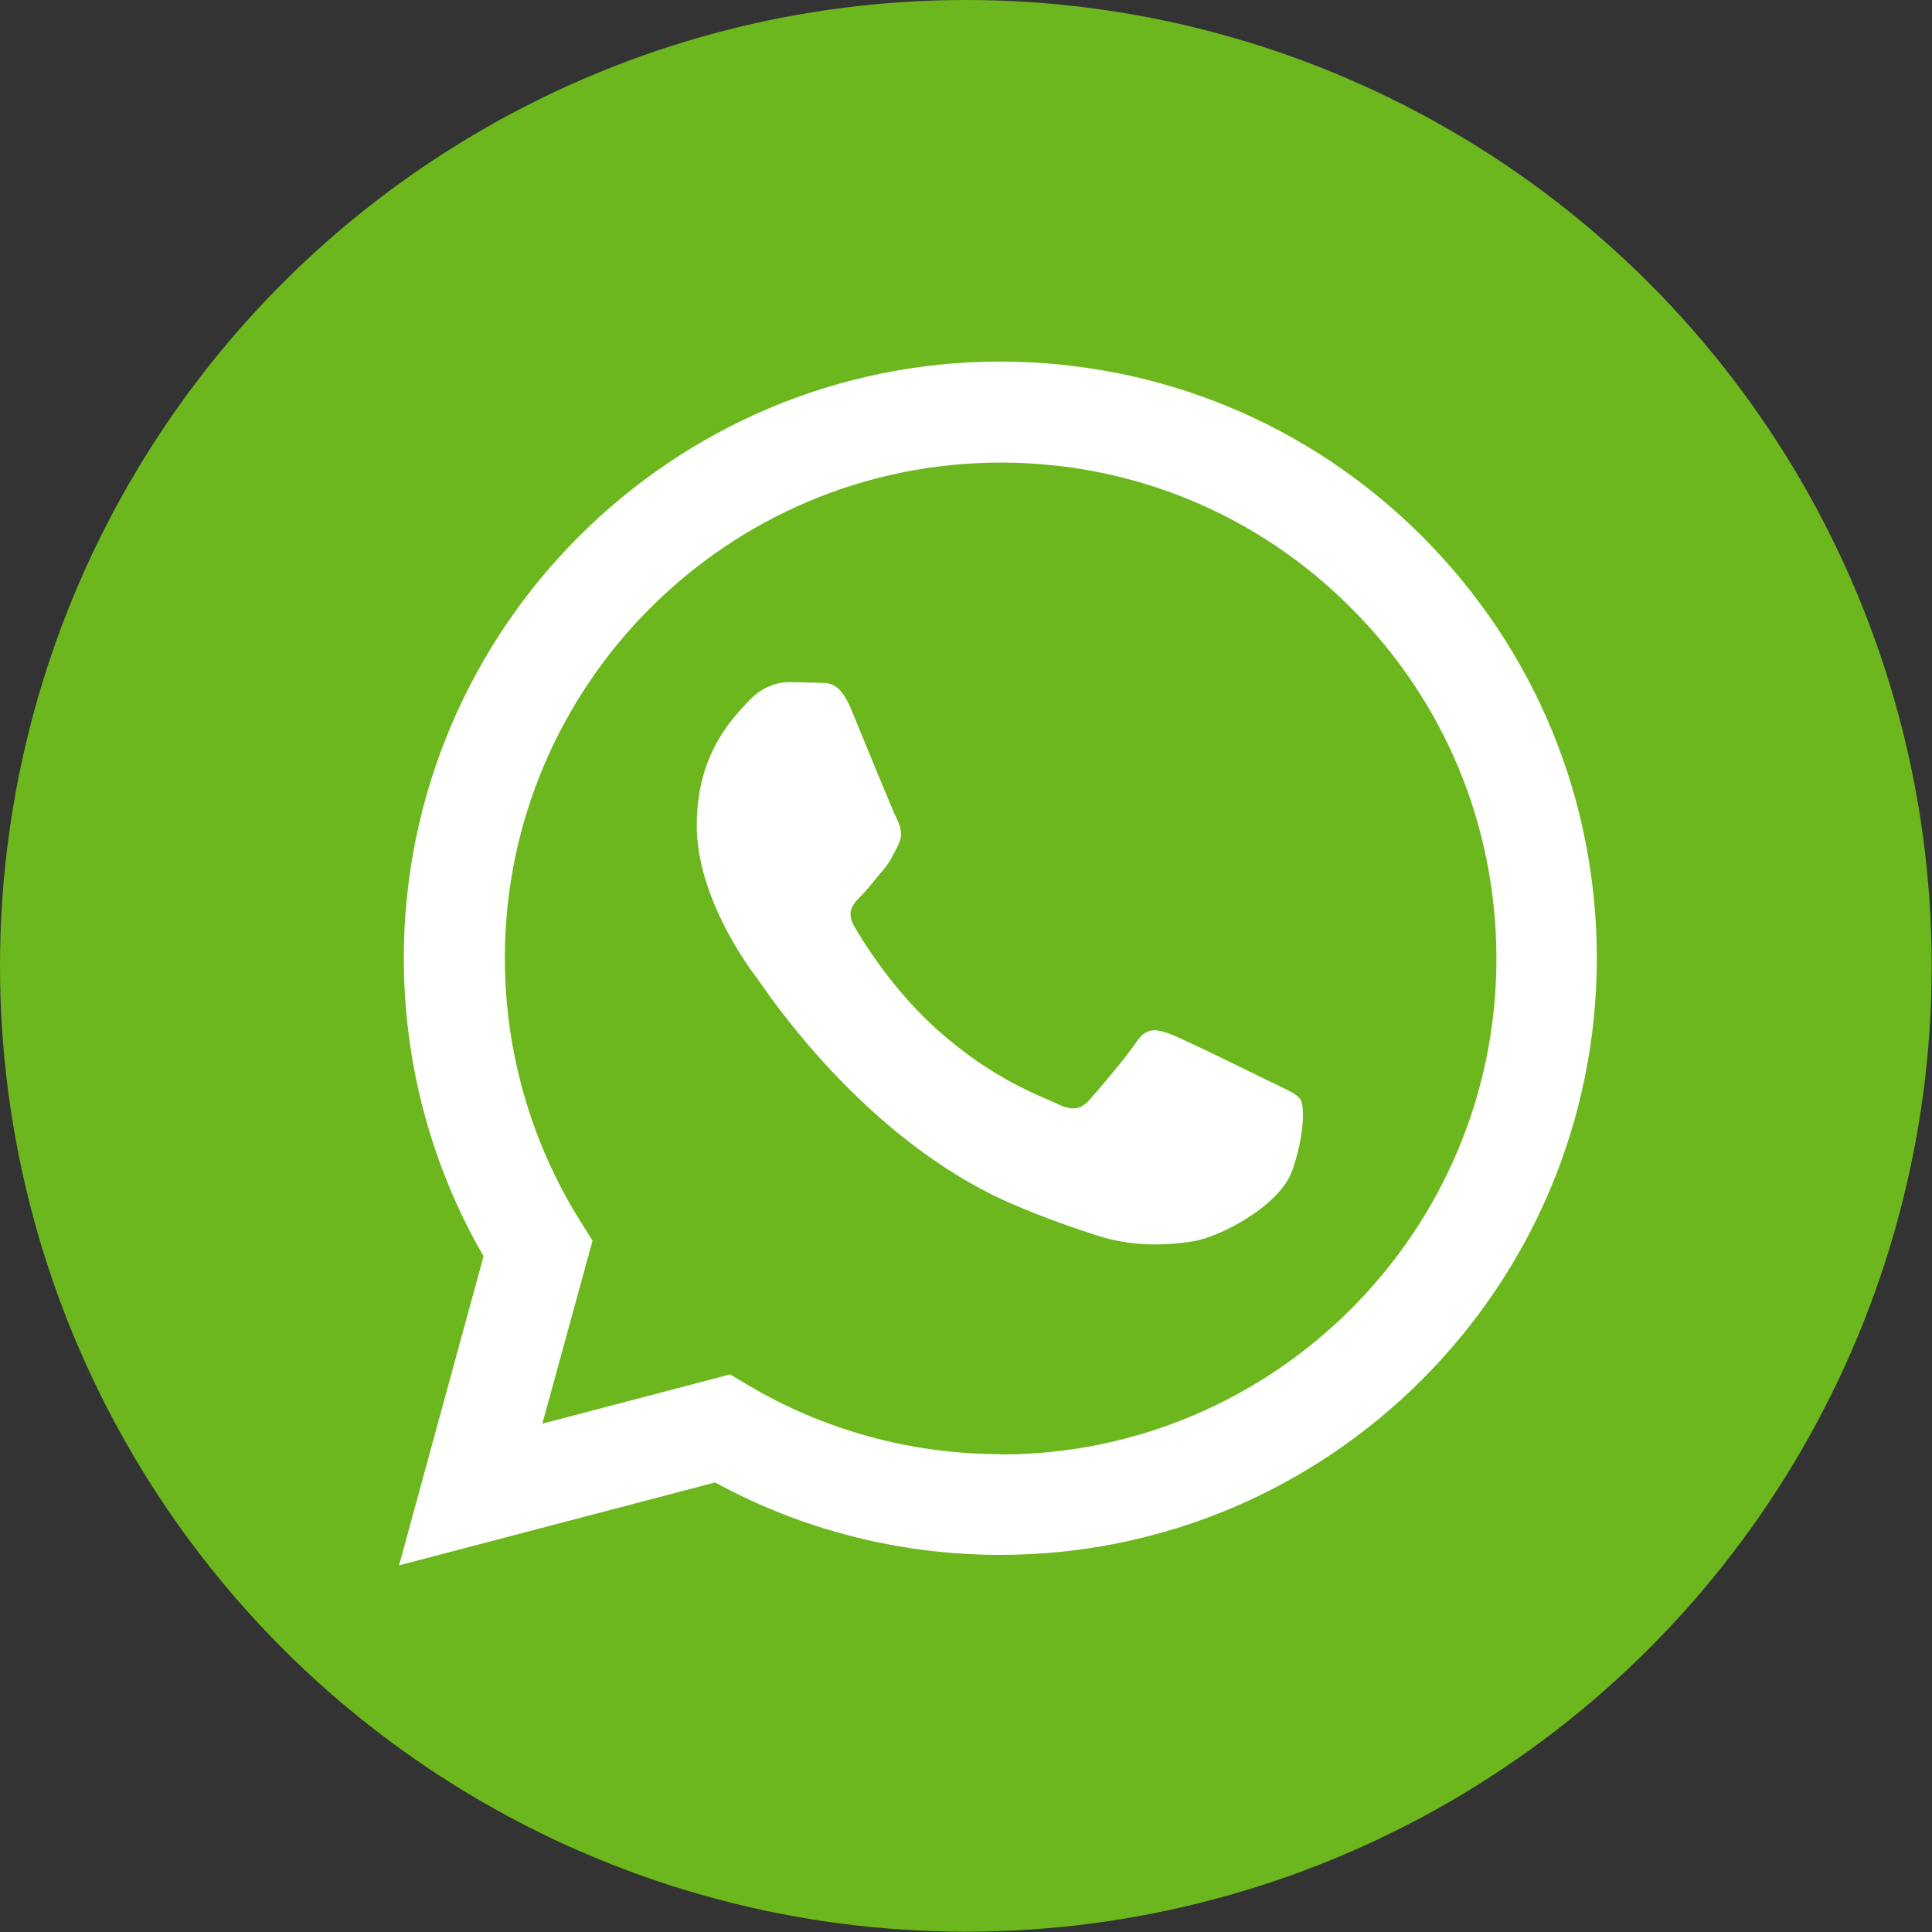 <?xml version="1.0" encoding="UTF-8"?>
<svg id="_Слой_2" data-name="Слой 2" xmlns="http://www.w3.org/2000/svg" viewBox="0 0 60.81 60.81">
  <rect x="0" y="0" width="60.81" height="60.81" fill="#333333" stroke="none"/>
  <defs>
    <style>
      .cls-1 {
        fill: #6cb71d;
      }

      .cls-2 {
        fill: #fff;
        fill-rule: evenodd;
      }
    </style>
  </defs>
  <g id="_Слой_1-2" data-name="Слой 1">
    <g>
      <circle class="cls-1" cx="30.4" cy="30.4" r="30.4"/>
      <g id="WA_Logo" data-name="WA Logo">
        <path class="cls-2" d="M44.77,16.89c-3.55-3.55-8.26-5.5-13.28-5.51-10.35,0-18.77,8.42-18.78,18.77,0,3.31,.86,6.54,2.51,9.39l-2.66,9.73,9.95-2.61c2.74,1.5,5.83,2.28,8.97,2.28h0c10.35,0,18.77-8.42,18.78-18.77,0-5.02-1.95-9.73-5.49-13.28Zm-13.28,28.88h0c-2.8,0-5.55-.75-7.94-2.17l-.57-.34-5.91,1.55,1.58-5.76-.37-.59c-1.56-2.48-2.39-5.36-2.39-8.3,0-8.6,7.01-15.6,15.61-15.6,4.17,0,8.09,1.63,11.03,4.58,2.95,2.95,4.57,6.87,4.57,11.04,0,8.6-7.01,15.6-15.61,15.6Zm8.56-11.69c-.47-.23-2.78-1.37-3.21-1.53s-.74-.23-1.06,.23c-.31,.47-1.21,1.53-1.49,1.84s-.55,.35-1.02,.12c-.47-.23-1.98-.73-3.77-2.33-1.39-1.24-2.34-2.78-2.61-3.25-.27-.47-.03-.72,.21-.96,.21-.21,.47-.55,.7-.82s.31-.47,.47-.78c.16-.31,.08-.59-.04-.82-.12-.23-1.06-2.54-1.45-3.48-.38-.91-.77-.79-1.06-.81-.27-.01-.59-.02-.9-.02s-.82,.12-1.25,.59c-.43,.47-1.64,1.6-1.64,3.91s1.68,4.54,1.92,4.85c.23,.31,3.31,5.05,8.02,7.08,1.12,.48,1.99,.77,2.67,.99,1.12,.36,2.15,.31,2.96,.19,.9-.13,2.78-1.13,3.17-2.23s.39-2.03,.27-2.23c-.12-.2-.43-.31-.9-.55Z"/>
      </g>
    </g>
  </g>
</svg>